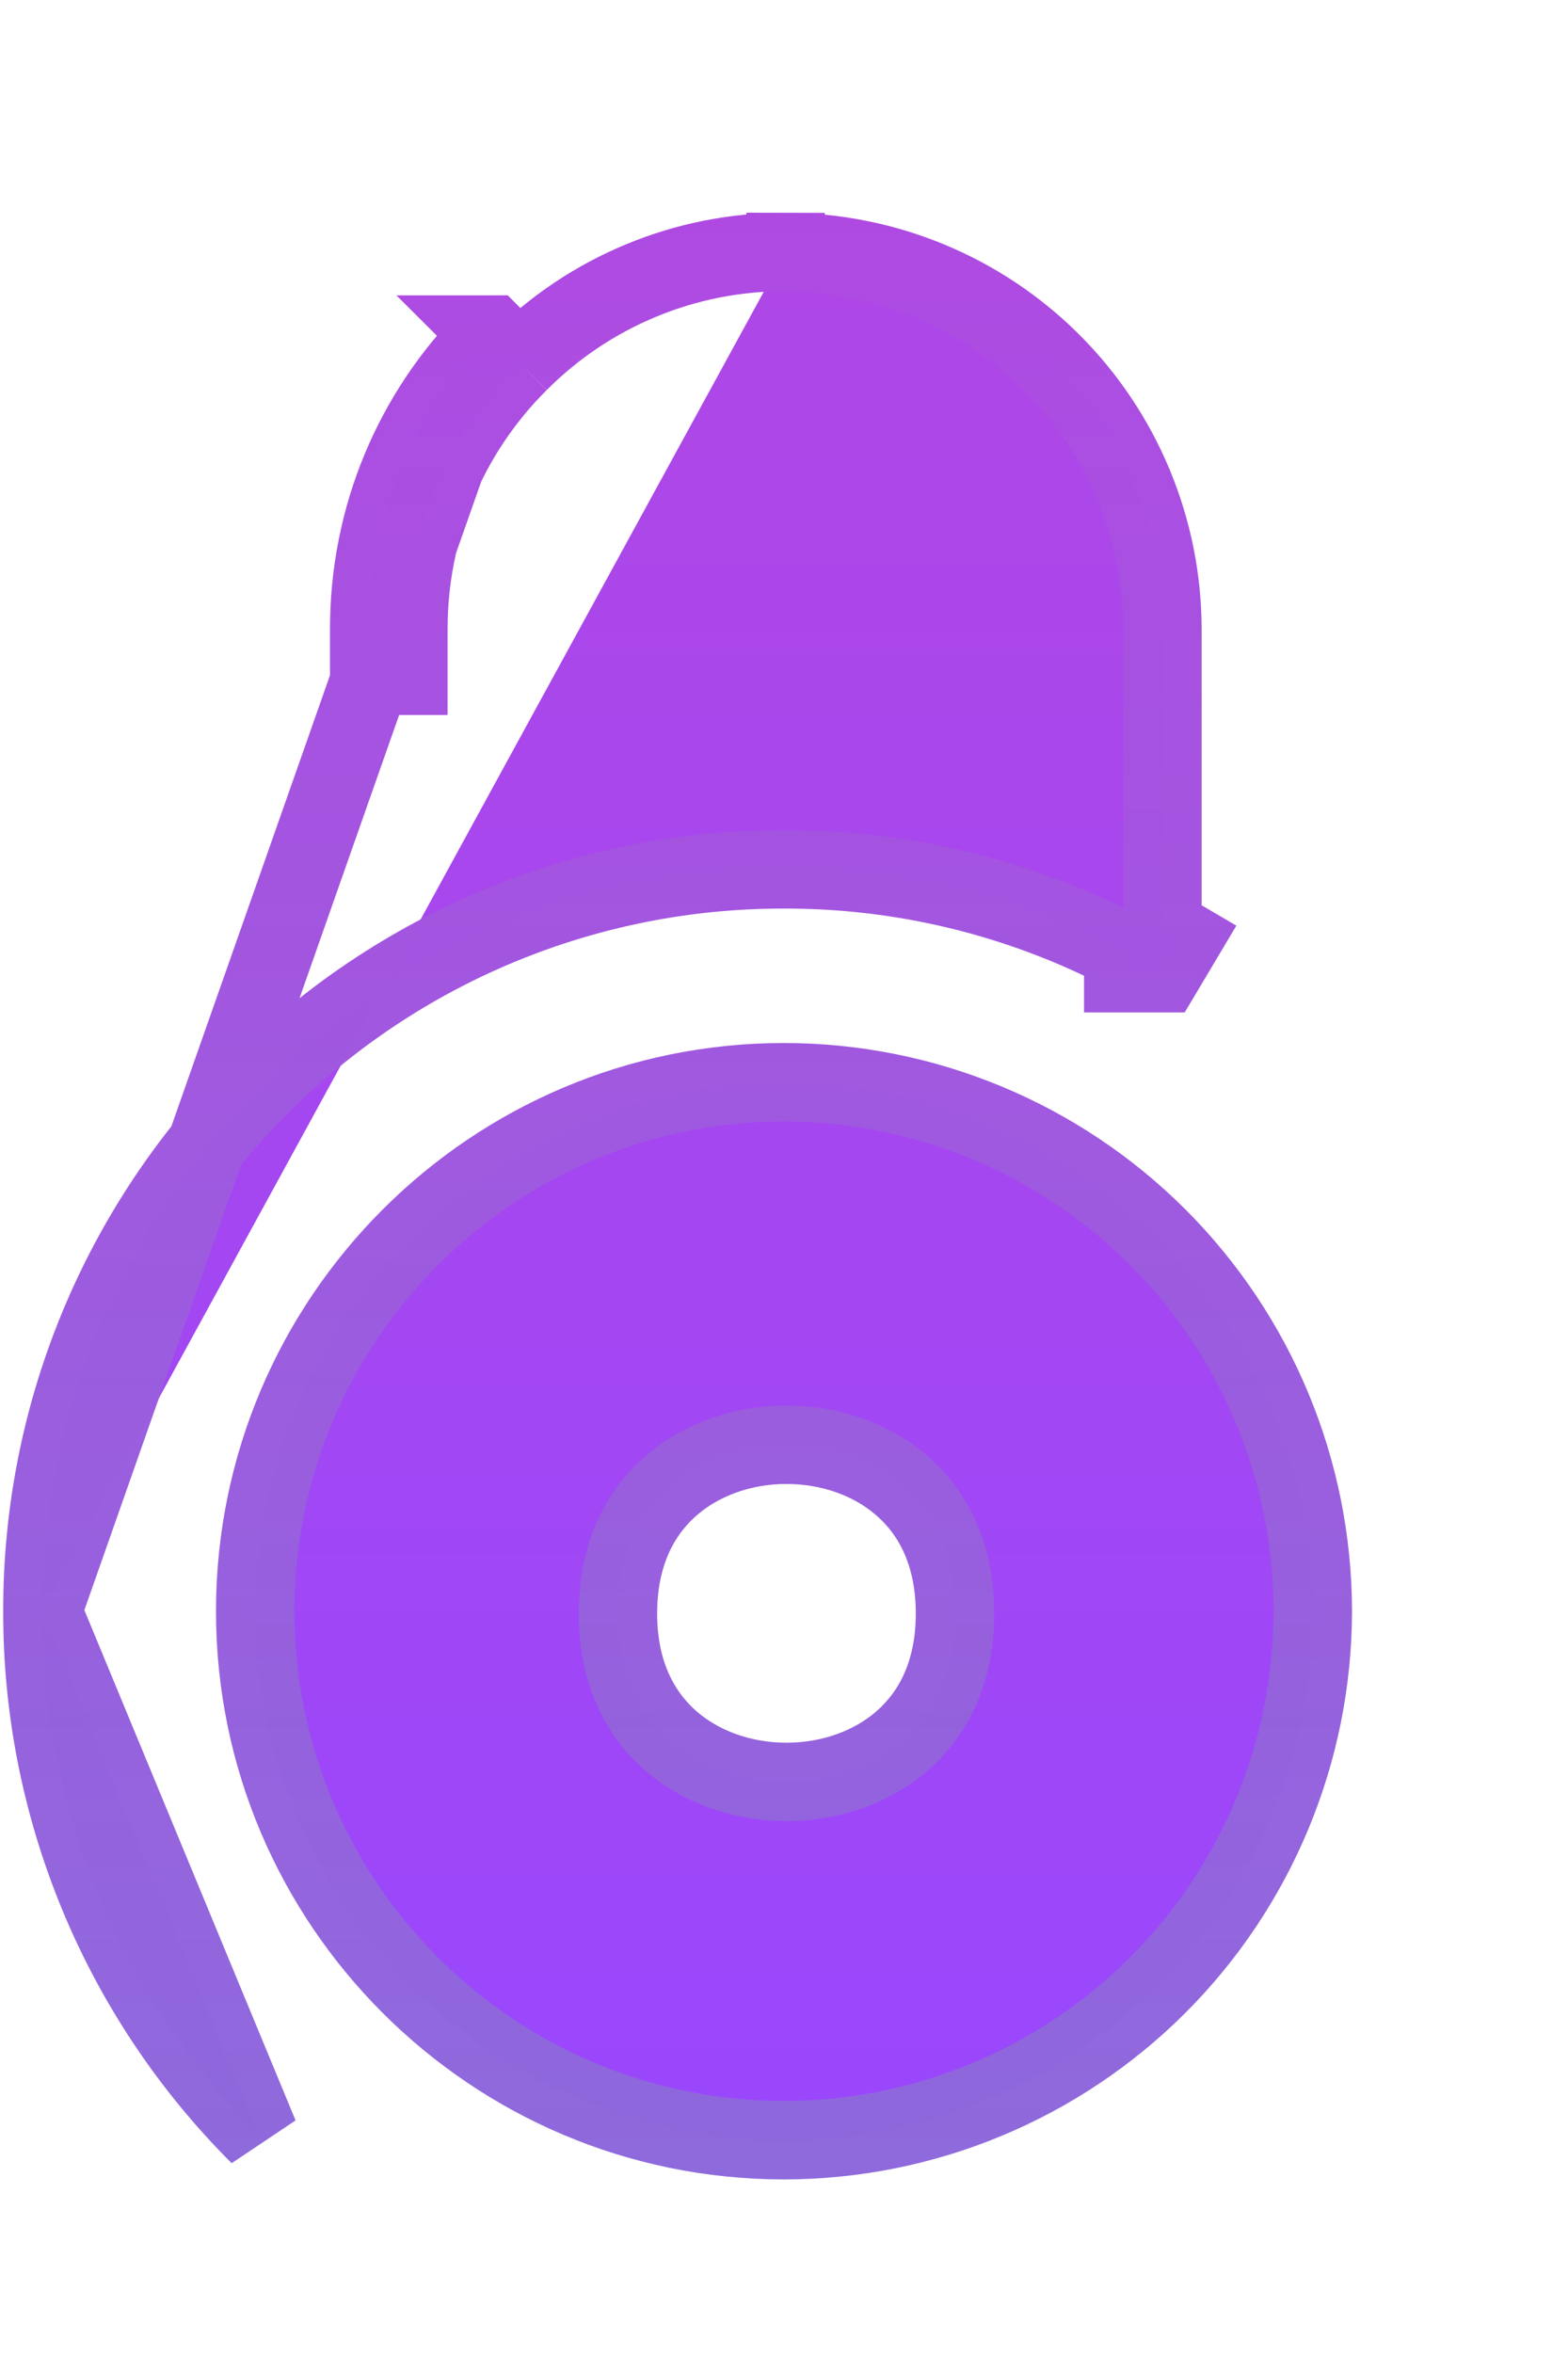<svg width="20" height="30" viewBox="0 0 20 30" fill="none" xmlns="http://www.w3.org/2000/svg">
<path d="M0.541 20.543C0.538 19.3 0.781 18.069 1.256 16.921C1.731 15.773 2.429 14.73 3.308 13.852C4.186 12.973 5.228 12.275 6.377 11.8C7.525 11.325 8.755 11.082 9.998 11.084C11.507 11.08 12.991 11.44 14.327 12.13V12.408H14.827L15.083 11.978C14.998 11.928 14.913 11.879 14.827 11.831V8.018C14.824 6.744 14.316 5.523 13.415 4.622C12.514 3.722 11.293 3.215 10.019 3.213M0.541 20.543L6.267 4.266M0.541 20.543C0.538 21.784 0.782 23.014 1.257 24.161C1.732 25.308 2.429 26.349 3.308 27.226L0.541 20.543ZM10.019 3.213L10.02 2.713C10.02 2.713 10.02 2.713 10.02 2.713C10.02 2.713 10.02 2.713 10.02 2.713L10.019 3.213ZM10.019 3.213C9.387 3.211 8.762 3.334 8.179 3.576C7.595 3.817 7.066 4.172 6.62 4.619M6.62 4.619L6.268 4.265C6.267 4.265 6.267 4.265 6.267 4.266M6.62 4.619L6.266 4.266C6.266 4.266 6.266 4.266 6.267 4.266M6.62 4.619C5.707 5.528 5.209 6.739 5.209 8.018V8.616H4.709V8.018C4.709 6.607 5.259 5.268 6.267 4.266M10 27.287H10.001C11.789 27.285 13.502 26.573 14.767 25.309C16.031 24.045 16.742 22.331 16.745 20.543V20.542C16.743 18.754 16.032 17.039 14.768 15.775C13.503 14.51 11.789 13.799 10 13.798H10C6.281 13.798 3.255 16.824 3.255 20.543C3.255 24.261 6.281 27.287 10 27.287ZM12.181 20.572C12.181 21.318 11.906 21.841 11.521 22.183C11.127 22.533 10.588 22.719 10.032 22.719C9.476 22.719 8.936 22.533 8.542 22.183C8.158 21.841 7.882 21.318 7.882 20.572C7.882 19.823 8.158 19.299 8.543 18.957C8.937 18.606 9.476 18.42 10.032 18.42C10.588 18.42 11.127 18.606 11.521 18.957C11.906 19.299 12.181 19.823 12.181 20.572Z" fill="url(#paint0_linear_453_104)" stroke="url(#paint1_linear_453_104)"/>
<defs>
<linearGradient id="paint0_linear_453_104" x1="9.998" y1="0" x2="9.998" y2="30.003" gradientUnits="userSpaceOnUse">
<stop stop-color="#B247E3"/>
<stop offset="1" stop-color="#9747FF"/>
</linearGradient>
<linearGradient id="paint1_linear_453_104" x1="9.998" y1="0" x2="9.998" y2="30.003" gradientUnits="userSpaceOnUse">
<stop stop-color="#B247E3"/>
<stop offset="1" stop-color="#8A6BDB" stop-opacity="0.987"/>
</linearGradient>
</defs>
</svg>
